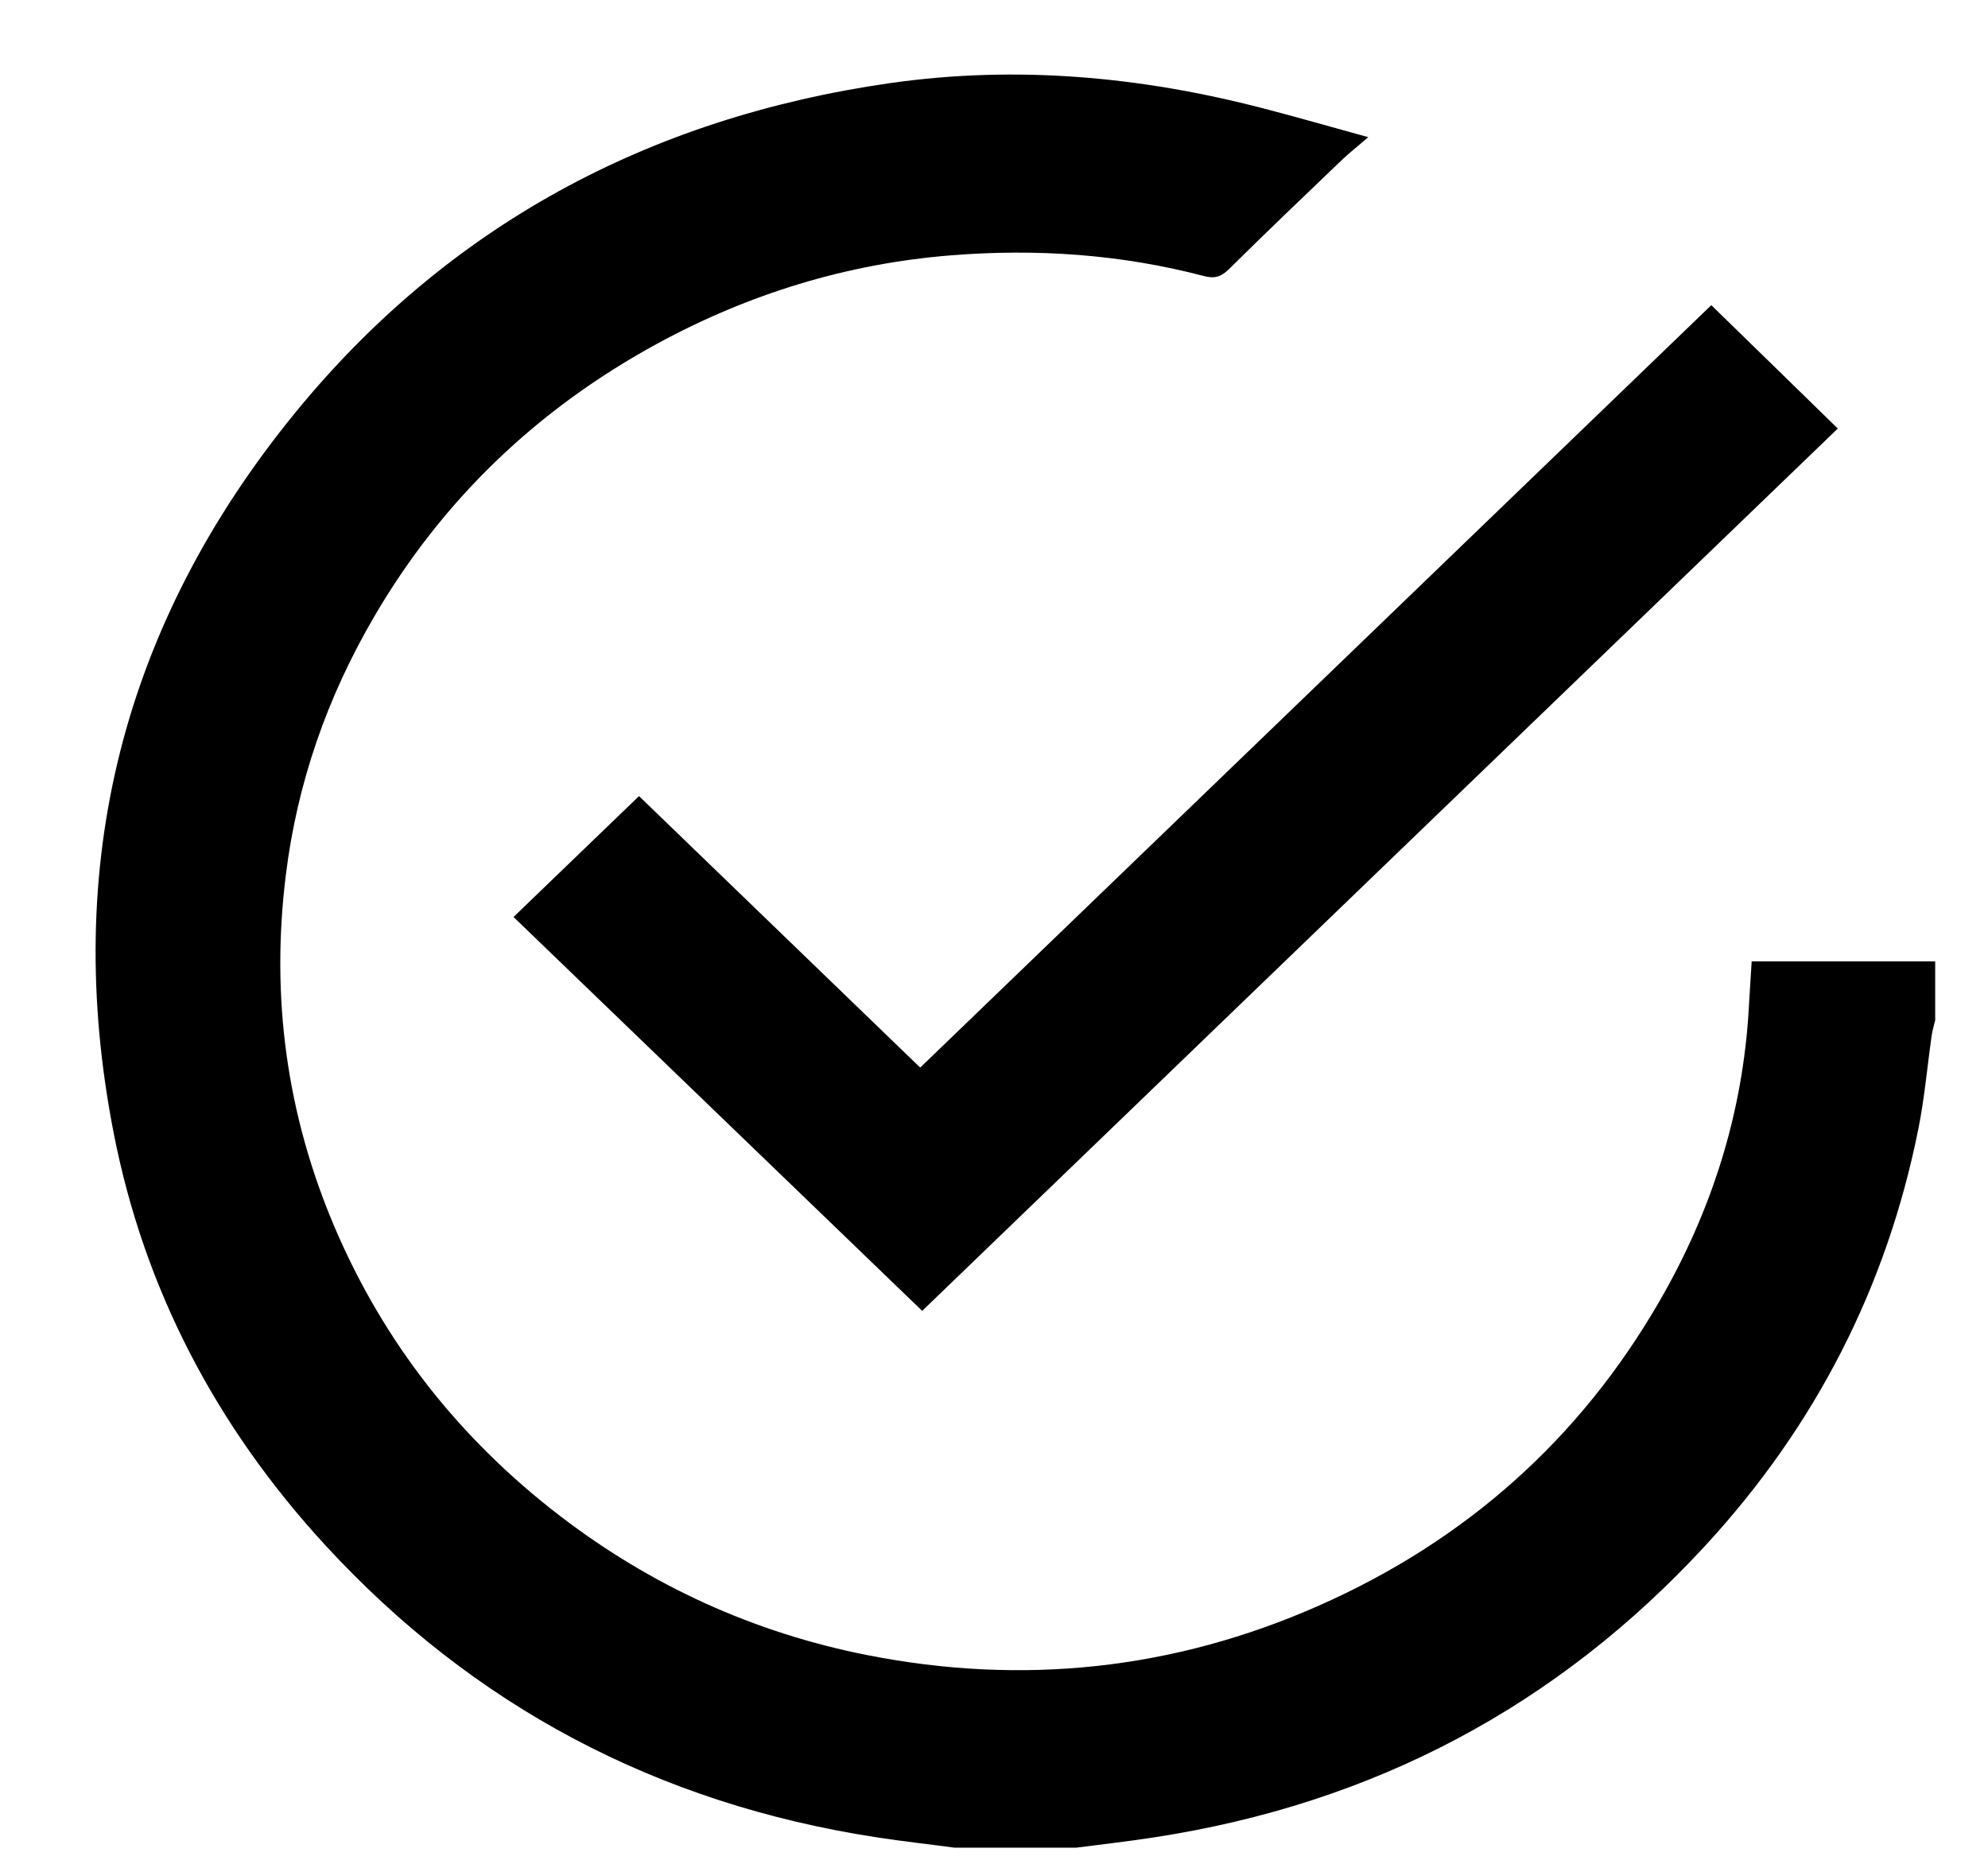 <svg width="16" height="15" viewBox="0 0 16 15" fill="none" xmlns="http://www.w3.org/2000/svg">
<path d="M7.681 14.87C7.473 14.842 7.263 14.819 7.055 14.787C5.286 14.515 3.807 13.727 2.62 12.438C1.739 11.481 1.159 10.373 0.914 9.114C0.497 6.973 0.981 5.029 2.378 3.319C3.599 1.826 5.211 0.949 7.163 0.669C8.178 0.524 9.179 0.615 10.166 0.872C10.434 0.941 10.699 1.018 11.012 1.104C10.922 1.182 10.856 1.233 10.796 1.291C10.492 1.582 10.187 1.873 9.888 2.169C9.825 2.23 9.772 2.244 9.687 2.221C9.02 2.046 8.34 2 7.654 2.055C6.814 2.122 6.025 2.366 5.291 2.765C4.321 3.293 3.558 4.027 3.012 4.962C2.633 5.61 2.391 6.304 2.3 7.046C2.179 8.025 2.306 8.97 2.695 9.881C3.09 10.805 3.696 11.578 4.508 12.201C5.239 12.761 6.063 13.139 6.978 13.32C8.232 13.568 9.447 13.438 10.613 12.923C11.803 12.397 12.716 11.577 13.352 10.479C13.778 9.745 14.027 8.956 14.075 8.113C14.082 7.993 14.089 7.873 14.098 7.737H15.575V8.211C15.565 8.251 15.553 8.291 15.547 8.332C15.511 8.584 15.489 8.839 15.439 9.088C15.185 10.355 14.614 11.475 13.725 12.439C12.538 13.727 11.06 14.516 9.29 14.787C9.082 14.819 8.873 14.843 8.664 14.87H7.681L7.681 14.87Z" fill="black"/>
<path d="M7.422 10.55C6.337 9.504 5.231 8.438 4.133 7.38C4.463 7.062 4.802 6.735 5.143 6.407C5.89 7.129 6.648 7.86 7.406 8.592C9.543 6.532 11.66 4.492 13.773 2.456C14.13 2.804 14.468 3.133 14.791 3.449C12.341 5.809 9.878 8.183 7.422 10.55Z" fill="black"/>
</svg>
